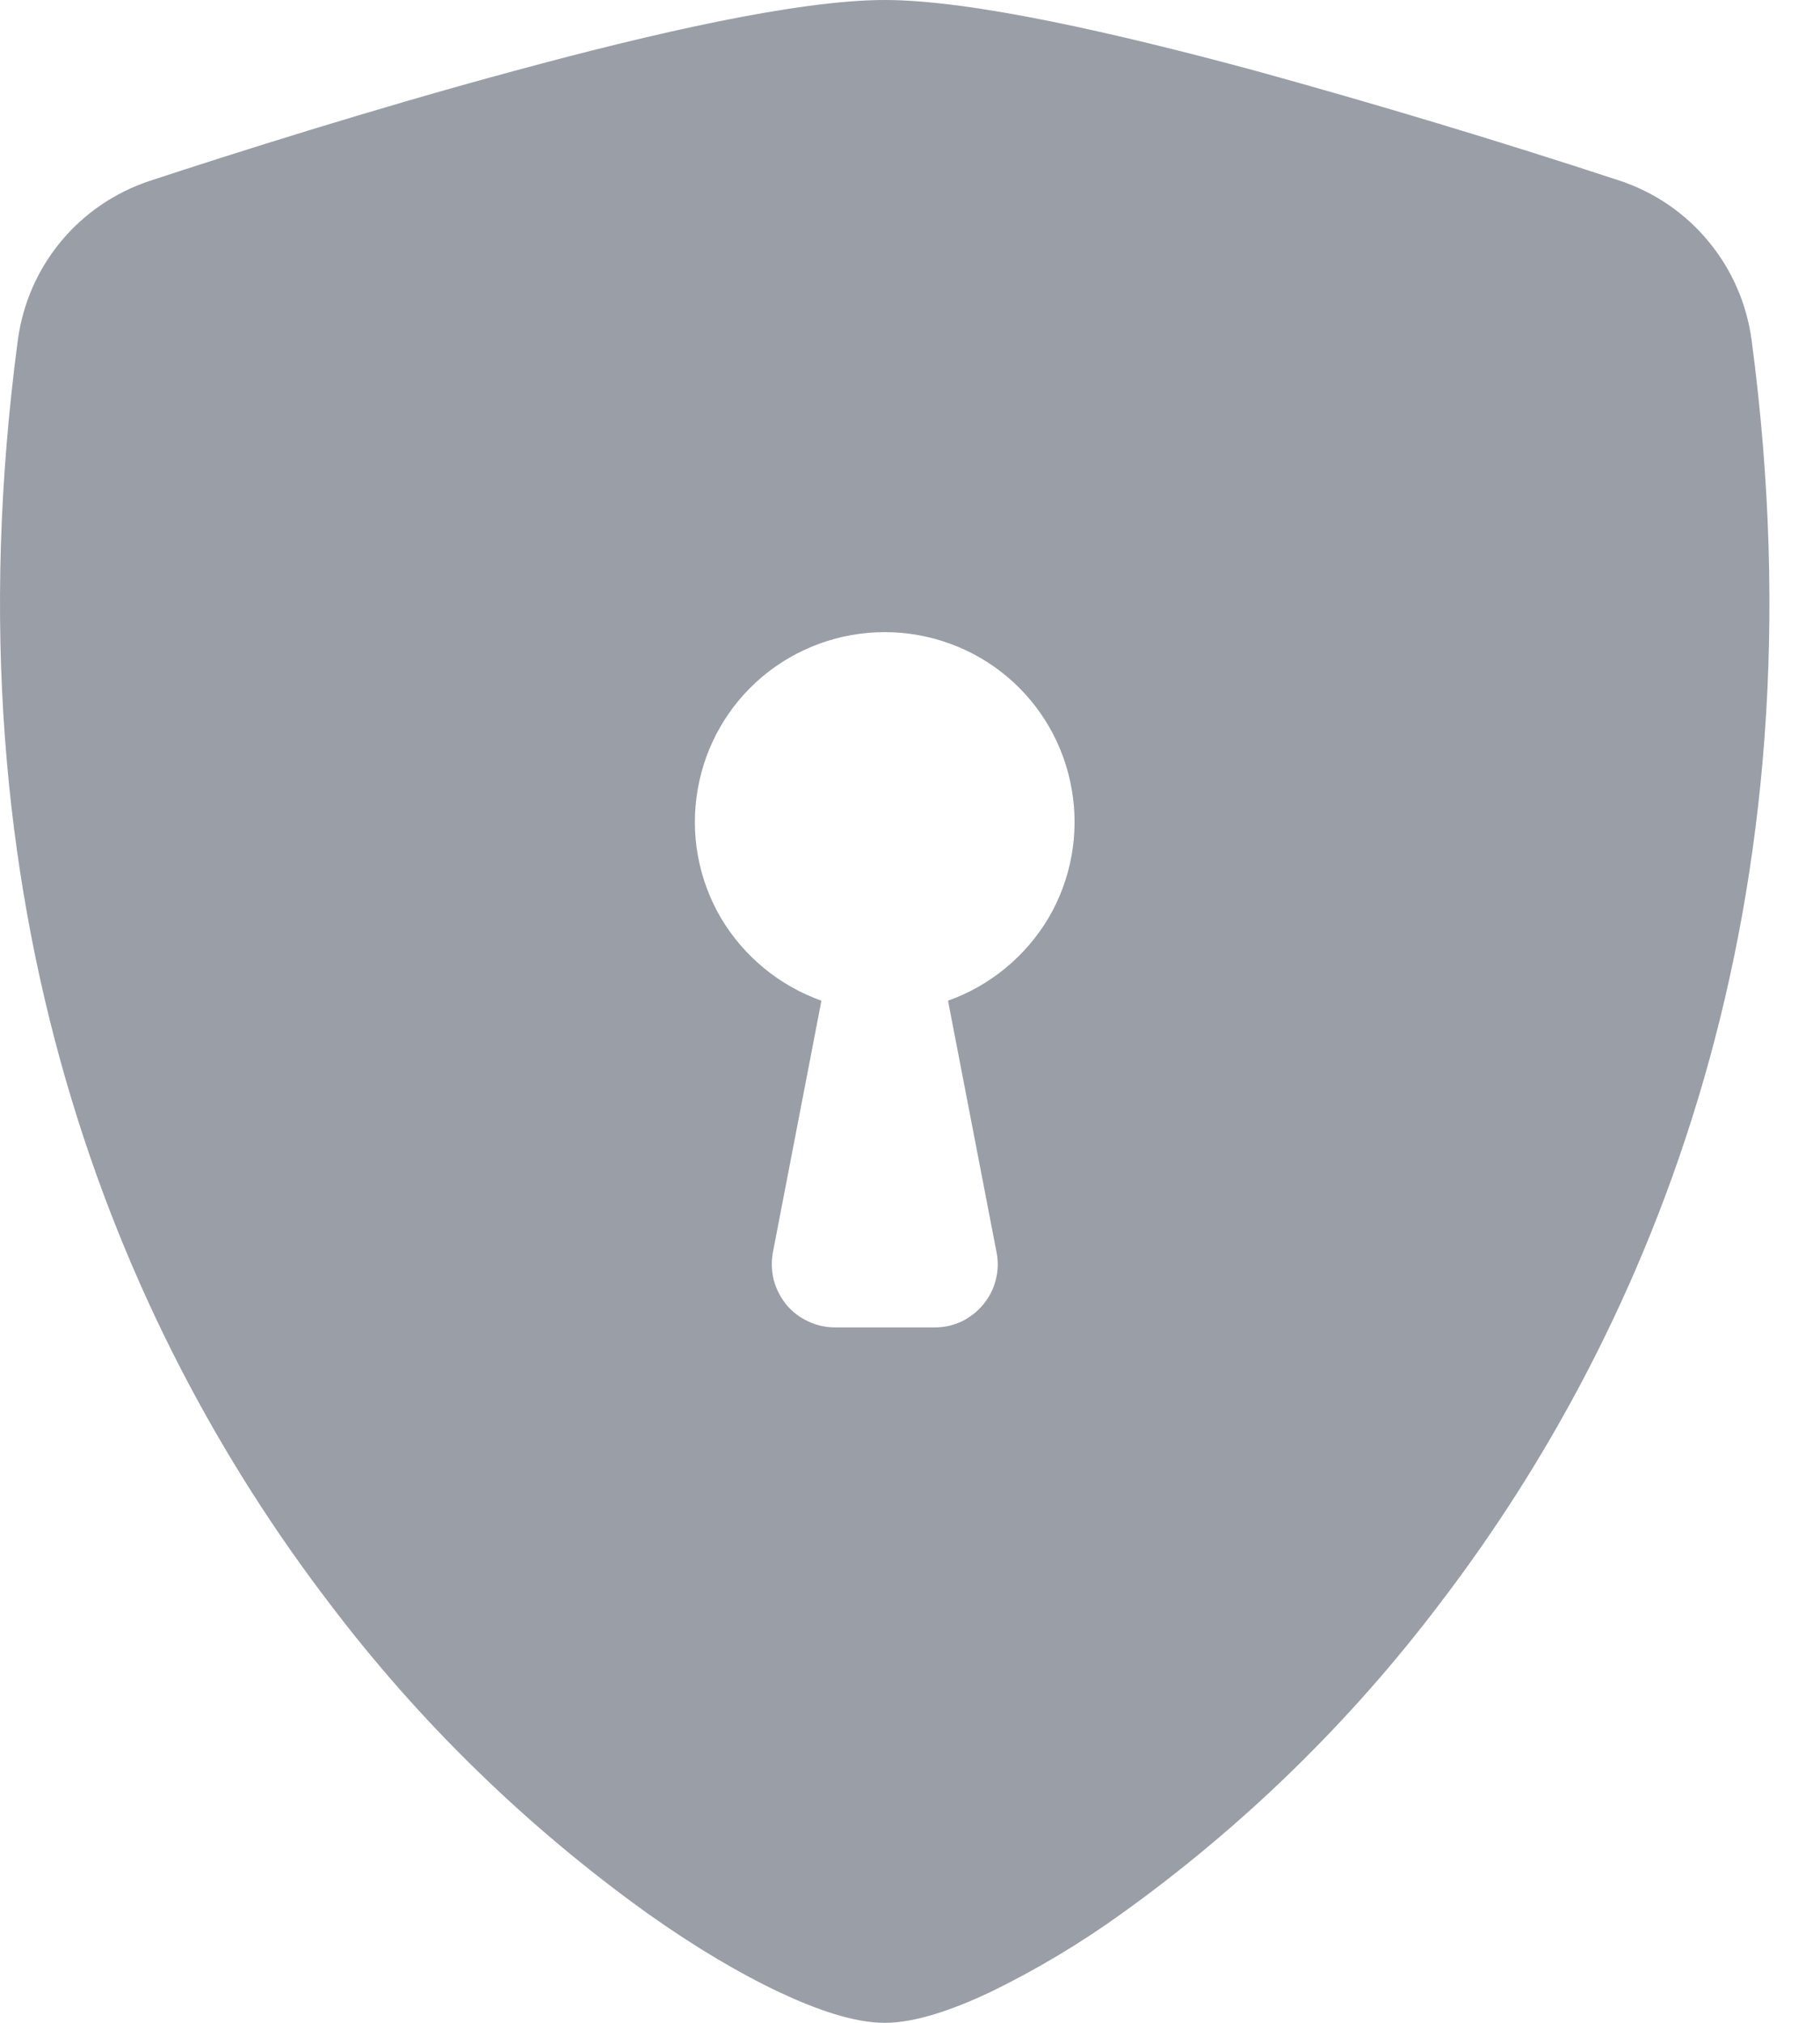 <svg width="9" height="10" viewBox="0 0 9 10" fill="none" xmlns="http://www.w3.org/2000/svg">
<path fill-rule="evenodd" clip-rule="evenodd" d="M4.375 0C3.944 0 3.223 0.166 2.545 0.35C1.851 0.537 1.152 0.759 0.741 0.894C0.569 0.951 0.416 1.055 0.301 1.194C0.185 1.334 0.112 1.503 0.088 1.683C-0.284 4.481 0.58 6.554 1.629 7.926C2.073 8.513 2.604 9.03 3.202 9.459C3.443 9.63 3.667 9.761 3.857 9.85C4.032 9.932 4.22 10 4.375 10C4.53 10 4.718 9.932 4.893 9.85C5.122 9.739 5.341 9.608 5.548 9.459C6.146 9.03 6.677 8.513 7.121 7.926C8.17 6.554 9.034 4.481 8.662 1.683C8.638 1.503 8.565 1.334 8.449 1.194C8.334 1.054 8.181 0.95 8.009 0.893C7.412 0.697 6.811 0.516 6.205 0.349C5.527 0.166 4.806 0 4.375 0ZM4.375 3.125C4.596 3.125 4.811 3.203 4.98 3.345C5.15 3.488 5.263 3.686 5.3 3.904C5.338 4.122 5.297 4.347 5.185 4.538C5.072 4.728 4.896 4.873 4.688 4.947L4.928 6.191C4.937 6.236 4.936 6.282 4.924 6.327C4.913 6.372 4.892 6.413 4.862 6.449C4.833 6.484 4.796 6.513 4.755 6.533C4.713 6.552 4.667 6.563 4.621 6.562H4.129C4.083 6.562 4.037 6.552 3.996 6.532C3.954 6.513 3.917 6.484 3.888 6.449C3.859 6.413 3.838 6.372 3.826 6.327C3.815 6.282 3.814 6.236 3.822 6.191L4.062 4.947C3.854 4.873 3.678 4.728 3.565 4.538C3.453 4.347 3.412 4.122 3.45 3.904C3.487 3.686 3.6 3.488 3.77 3.345C3.939 3.203 4.154 3.125 4.375 3.125Z" fill="#9A9EA7"/>
</svg>
